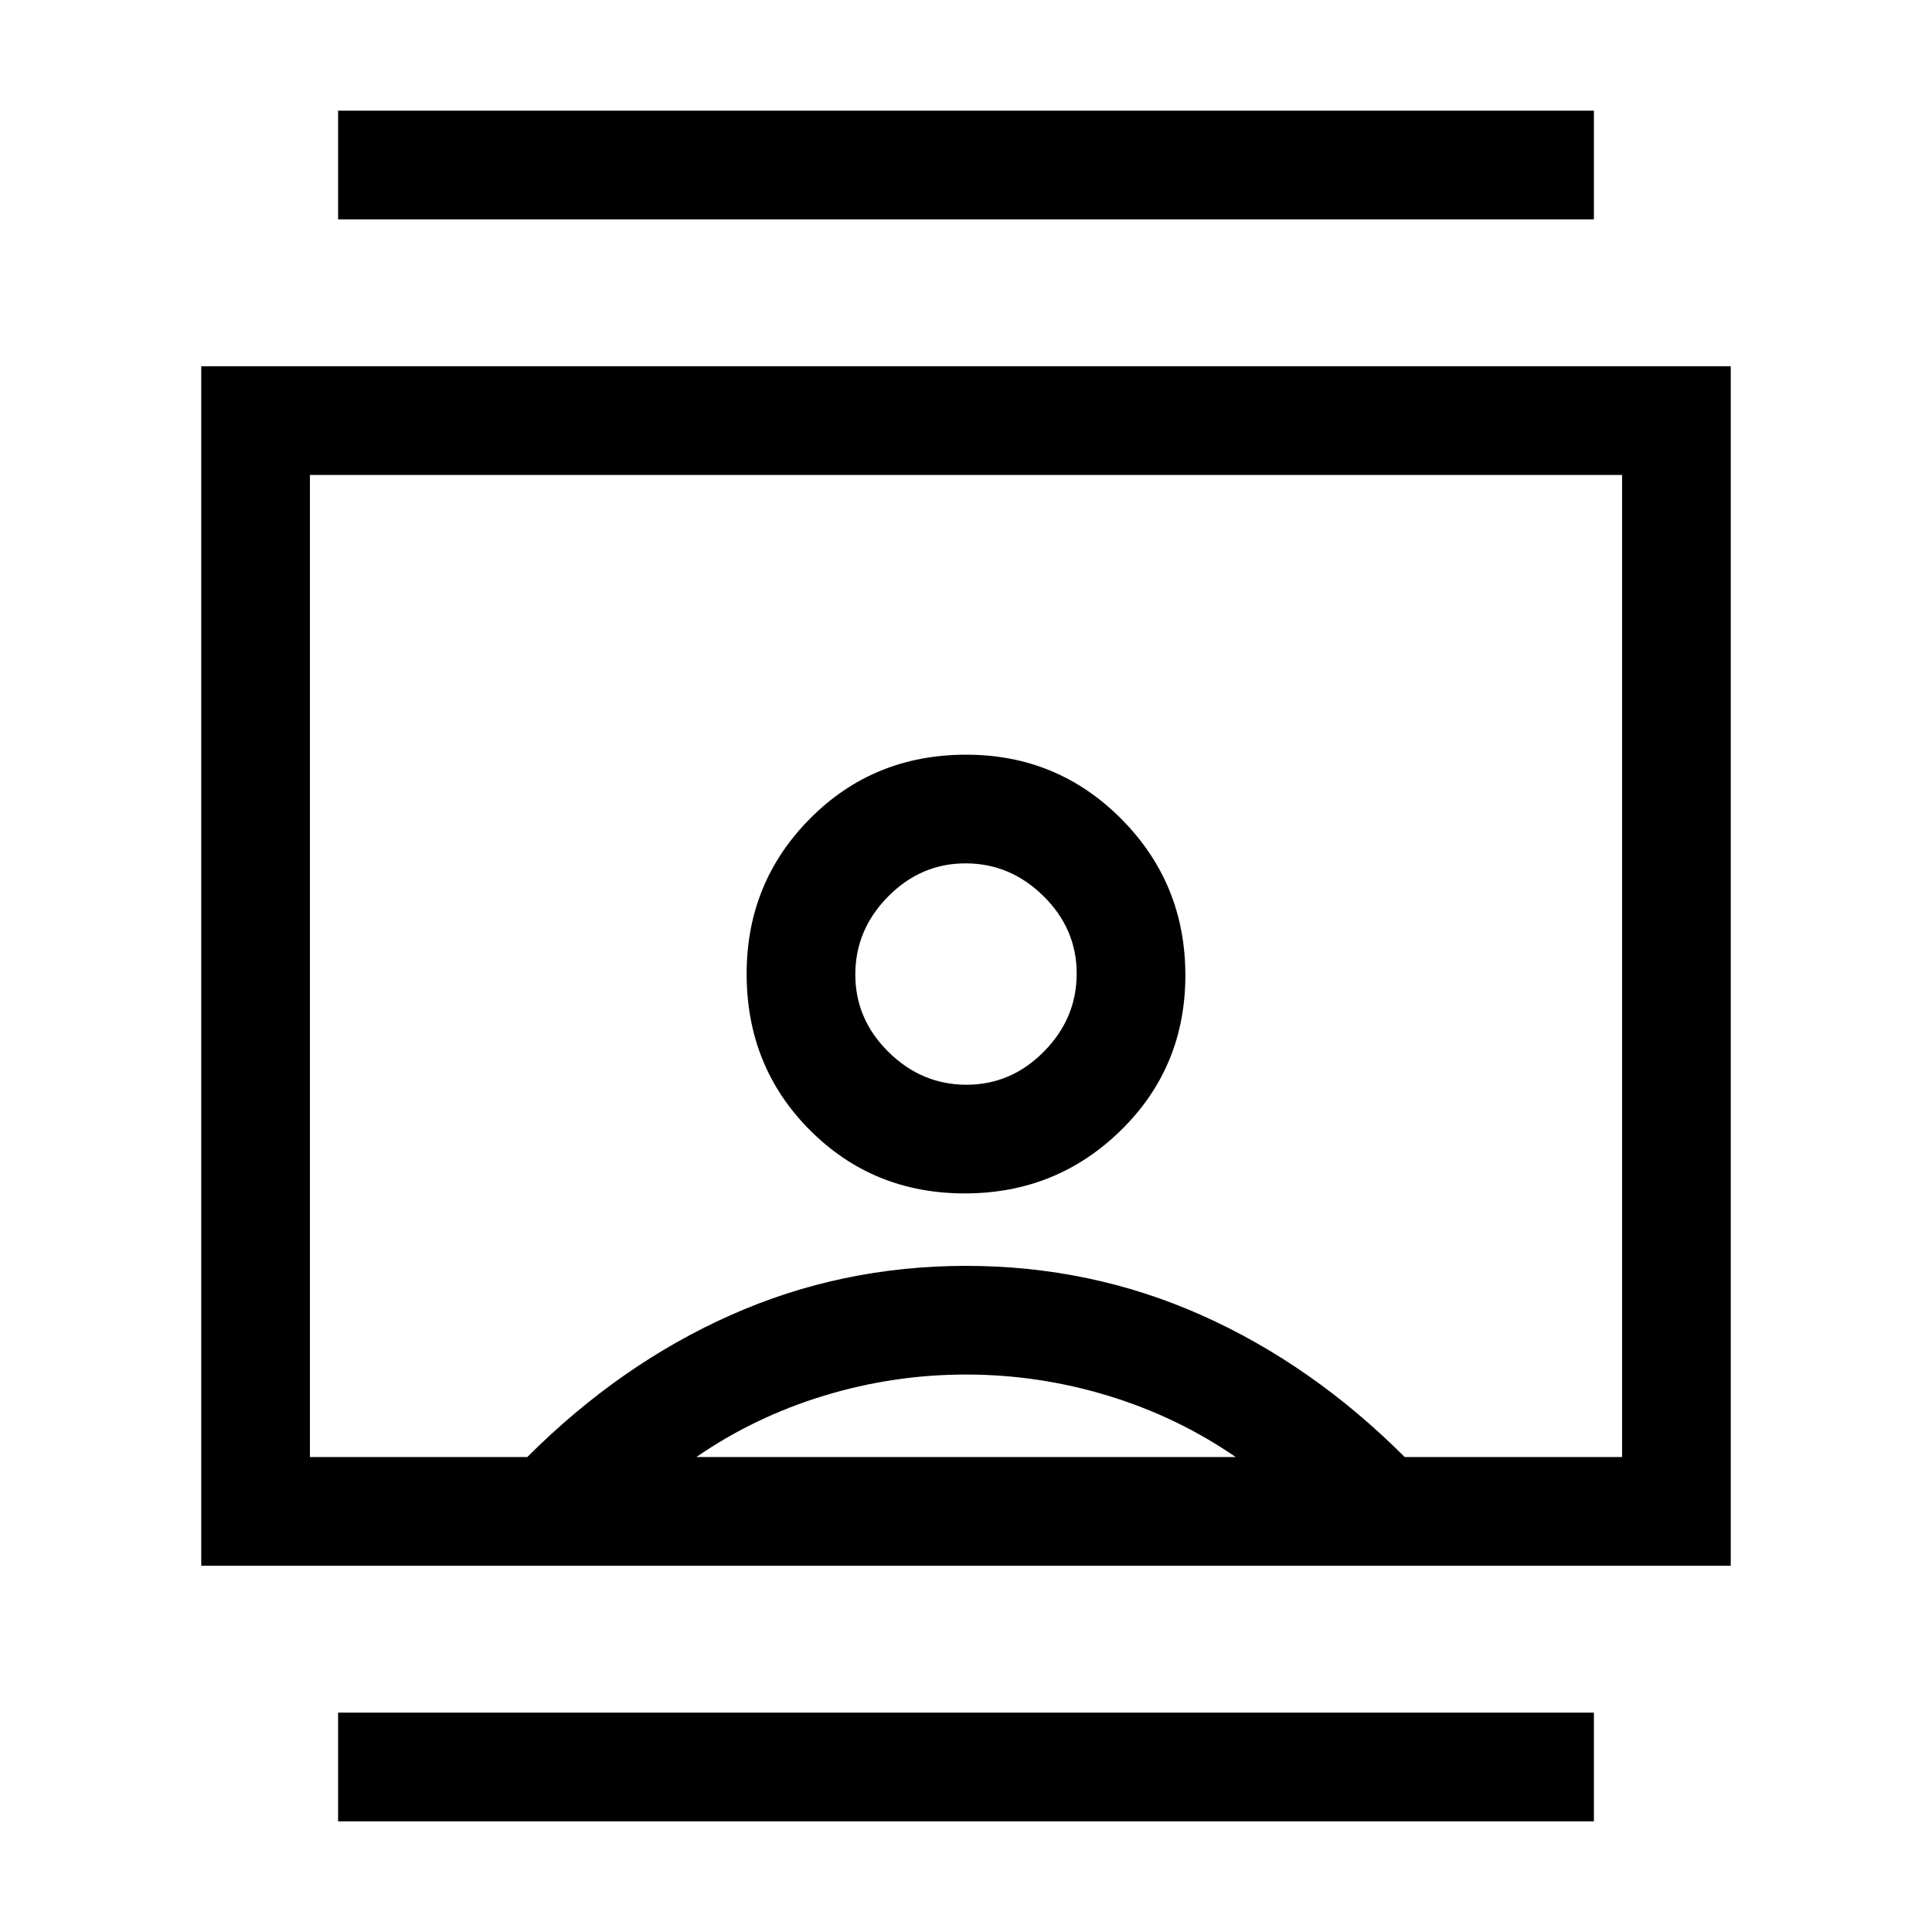 <svg xmlns="http://www.w3.org/2000/svg" height="24" viewBox="0 -960 960 960" width="24"><path d="M168-55v-54h624v54H168Zm0-796v-54h624v54H168Zm311.38 484Q525-367 557-398.38q32-31.38 32-77Q589-521 557.24-553q-31.75-32-77.12-32-46.12 0-77.62 31.76-31.5 31.75-31.5 77.12 0 46.12 31.38 77.62 31.38 31.5 77 31.5ZM100-182v-596h760v596H100Zm162-54q46-46 101-70.5T480-331q62 0 117 24.5T698-236h108v-488H154v488h108Zm84 0h268q-29-20-63.5-30.5T480-277q-36 0-70.5 10.5T346-236Zm134.23-185q-22.23 0-38.73-16.27-16.5-16.27-16.5-38.5t16.27-38.73q16.27-16.5 38.5-16.5t38.73 16.27q16.5 16.27 16.5 38.5t-16.27 38.73q-16.27 16.5-38.5 16.5Zm-.23-59Z"/></svg>